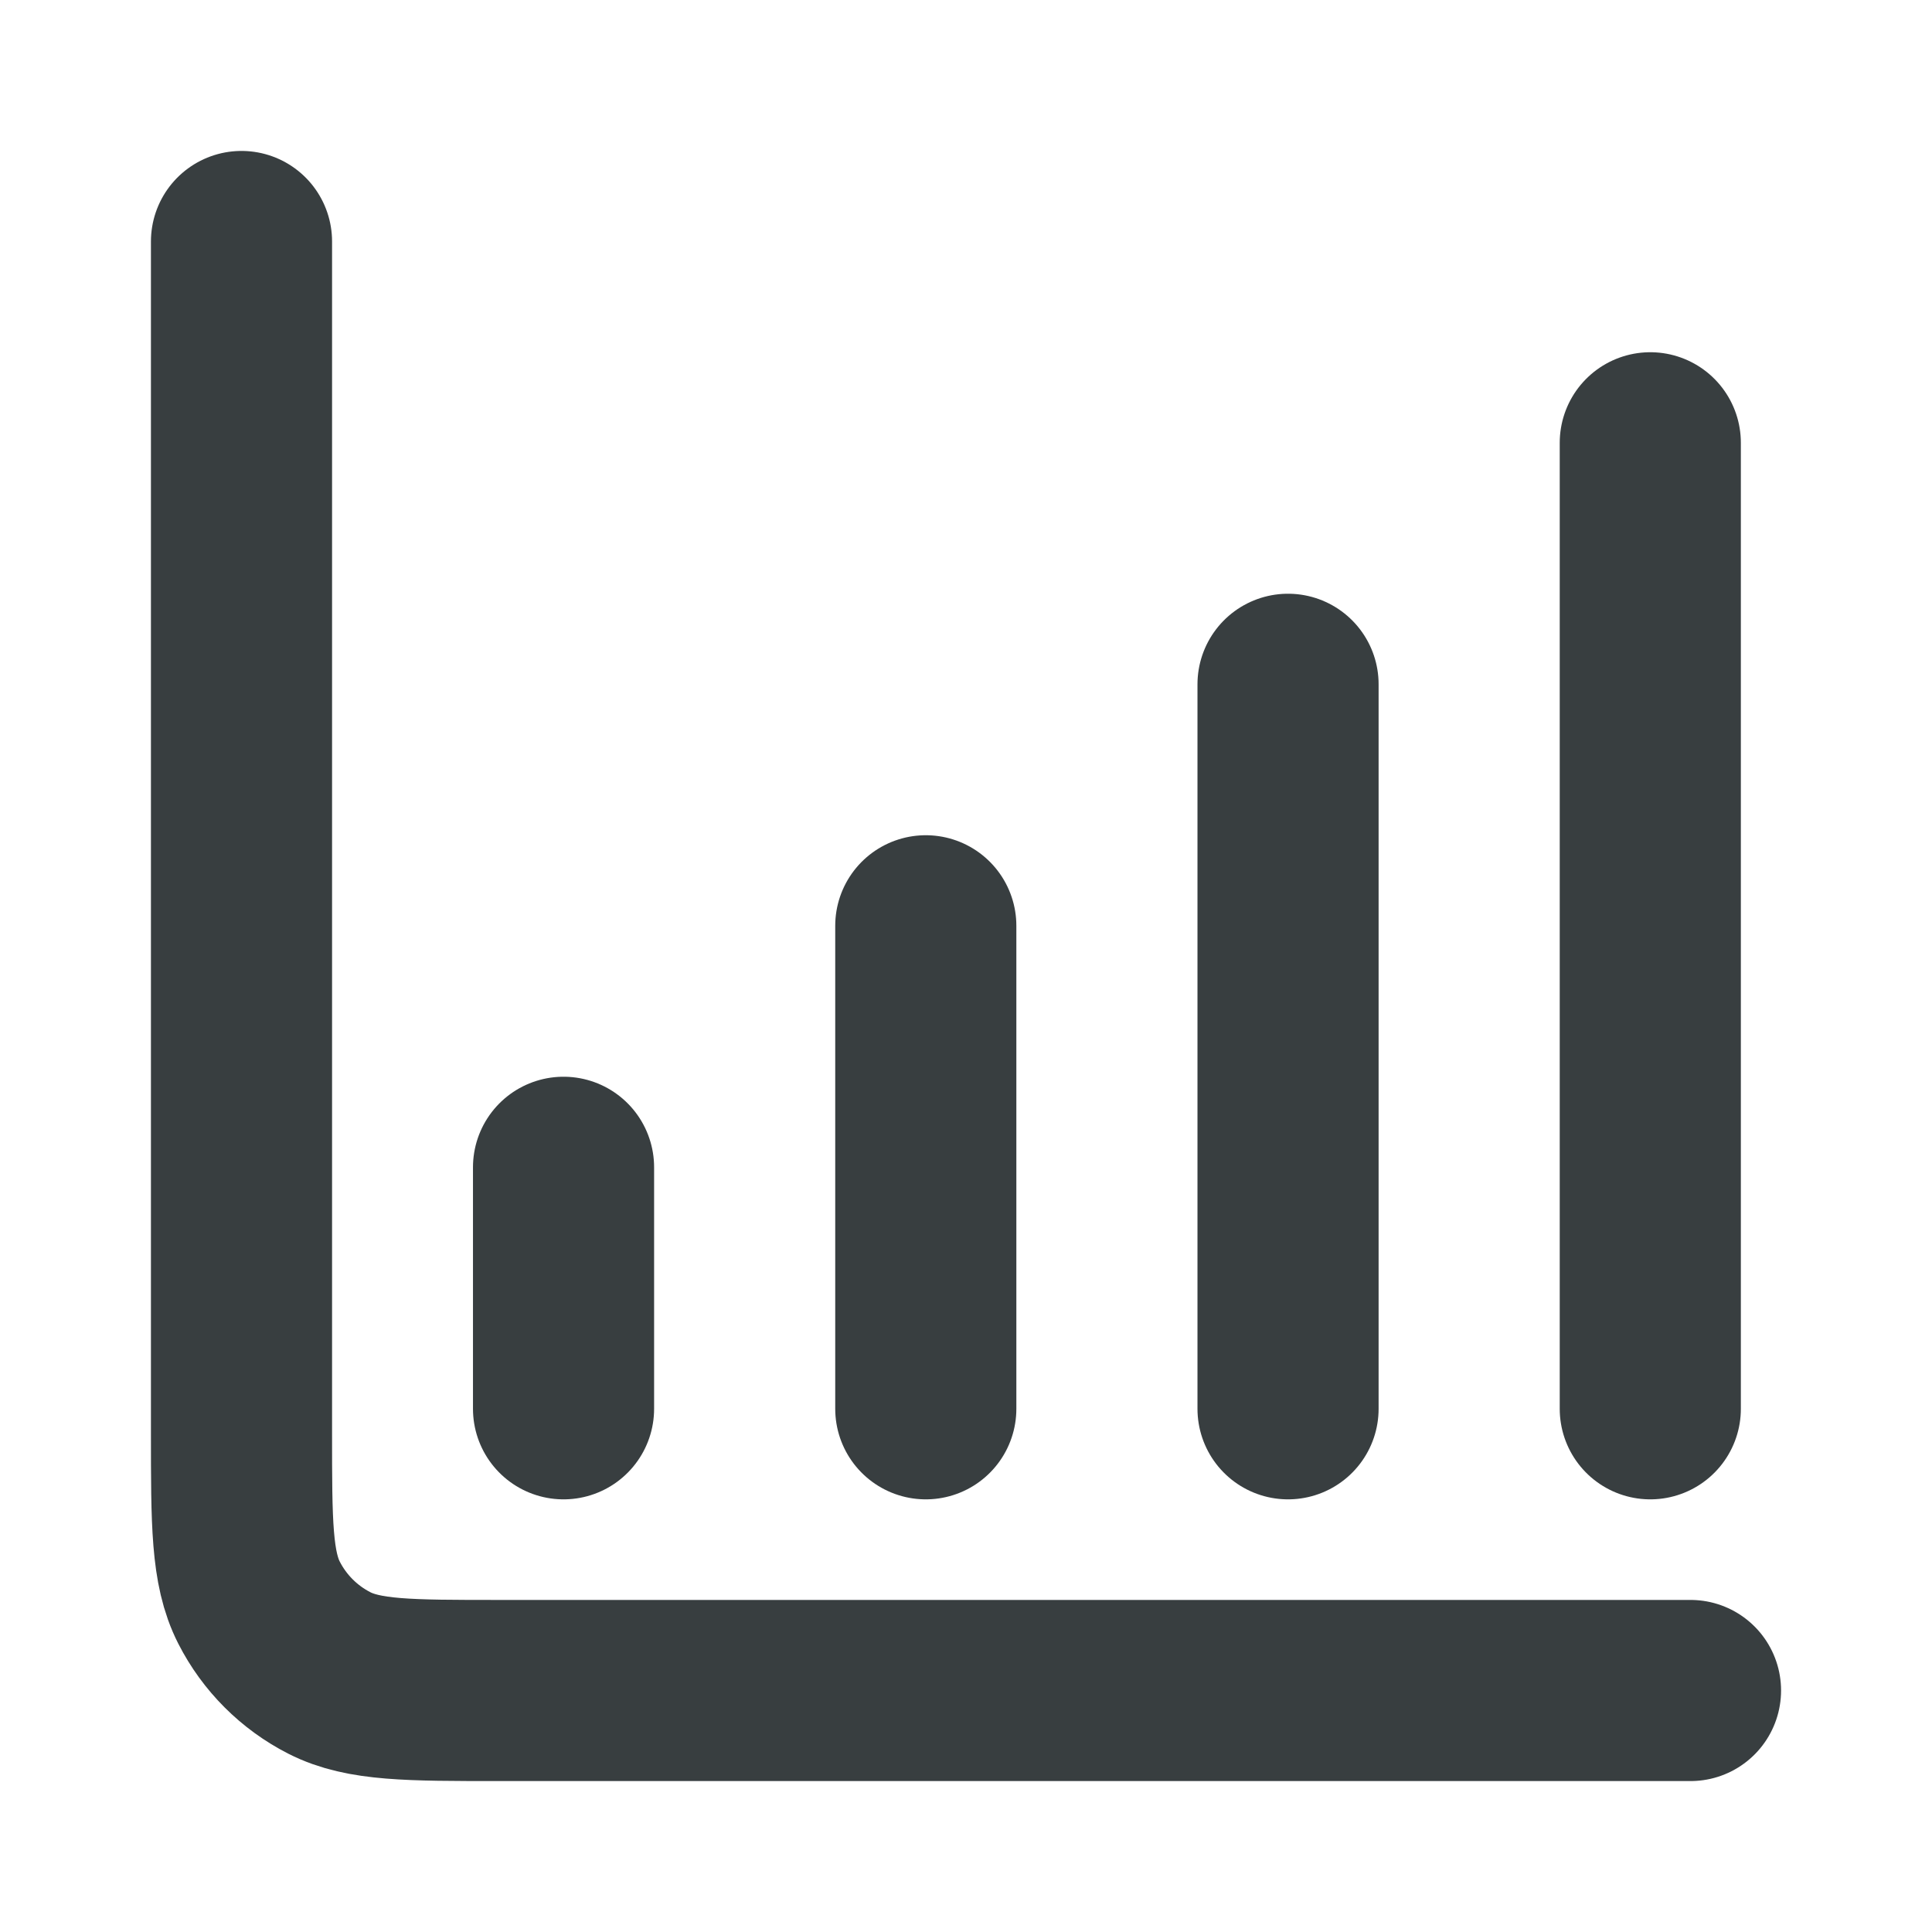 <svg width="16" height="16" viewBox="0 0 16 16" fill="none" xmlns="http://www.w3.org/2000/svg">
<path d="M14 14H4.133C3.387 14 3.013 14 2.728 13.855C2.477 13.727 2.273 13.523 2.145 13.272C2 12.987 2 12.613 2 11.867V2M4.667 9.667V11.667M7.667 7.667V11.667M10.667 5.667V11.667M13.667 3.667V11.667" stroke="#383E40" stroke-width="1.5" stroke-linecap="round" stroke-linejoin="round"/>
</svg>
